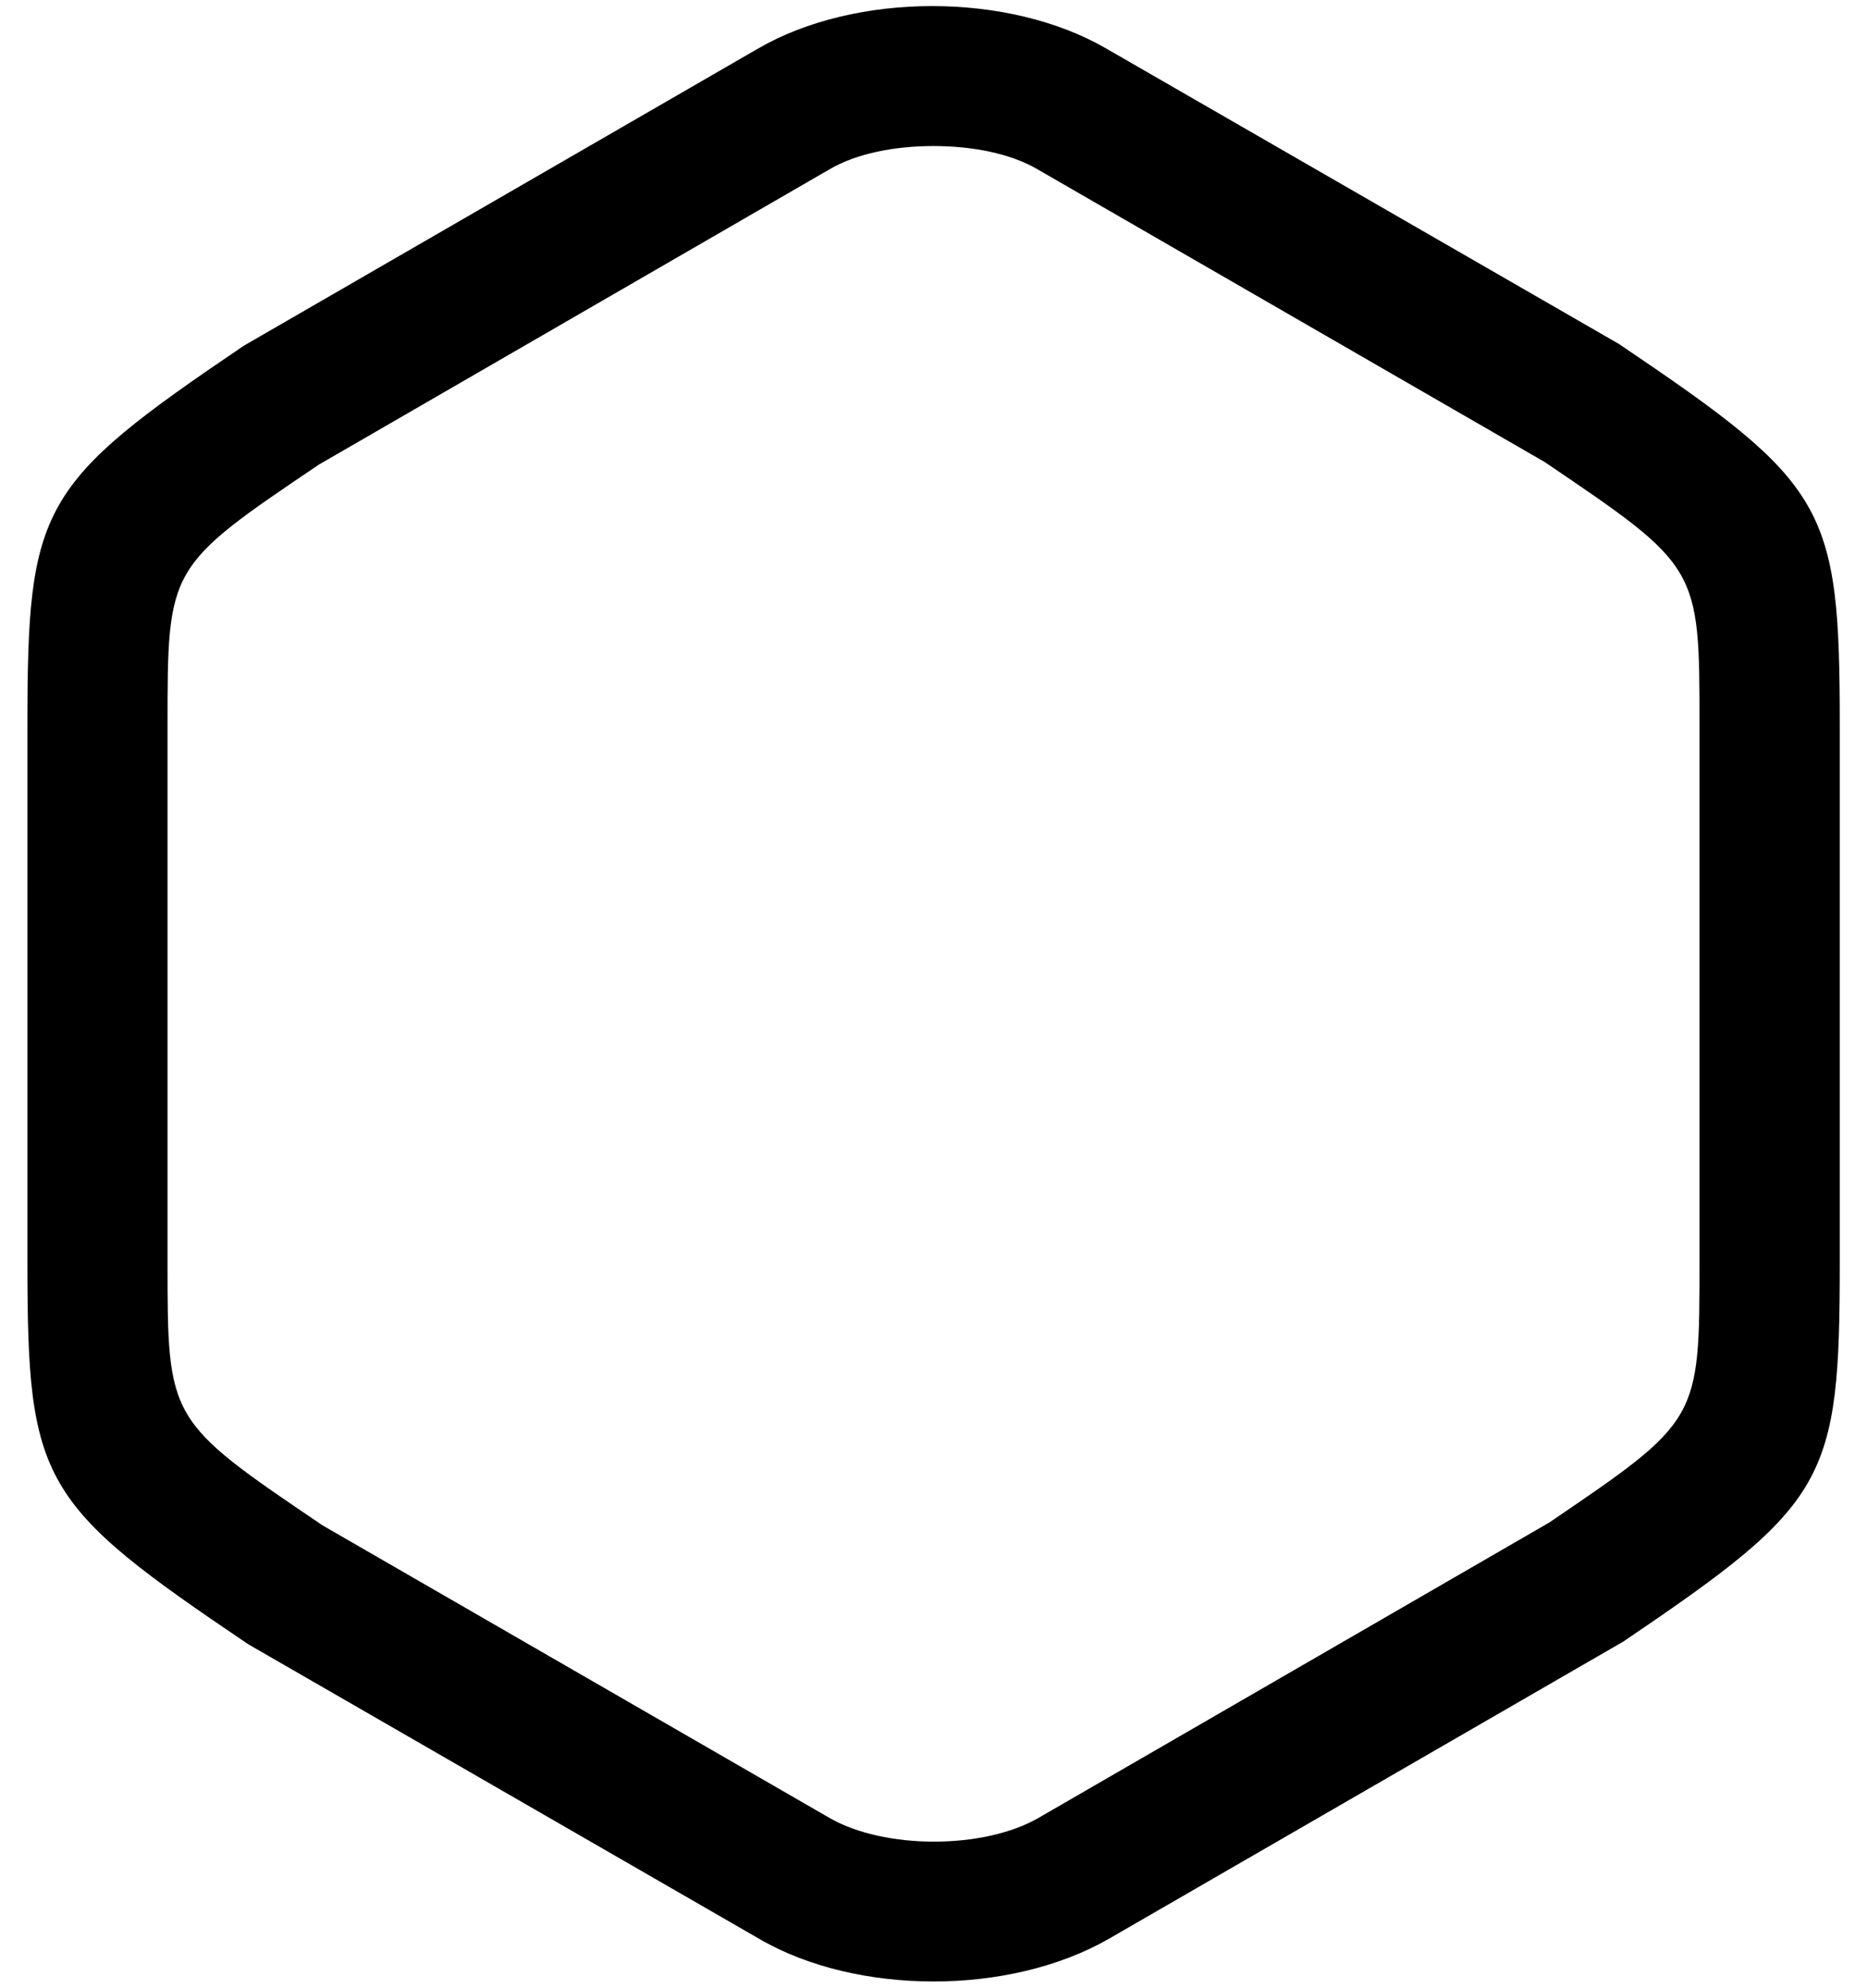 <svg width="31" height="33" fill="none" xmlns="http://www.w3.org/2000/svg"><path d="M15.5 32.888c-1.033 0-2.081-.232-2.898-.71l-8.48-4.887C.67 24.963.455 24.61.455 20.955v-8.91c0-3.654.2-4.01 3.592-6.306l8.54-4.933c1.62-.94 4.163-.94 5.782 0l8.51 4.902c3.453 2.328 3.669 2.683 3.669 6.336v8.896c0 3.653-.2 4.008-3.592 6.305l-8.541 4.933c-.833.478-1.88.71-2.914.71zm0-30.464c-.647 0-1.28.124-1.726.386l-8.48 4.902c-2.512 1.696-2.512 1.696-2.512 4.332v8.896c0 2.636 0 2.636 2.574 4.378l8.418 4.856c.91.524 2.559.524 3.468 0l8.48-4.902c2.497-1.696 2.497-1.696 2.497-4.332v-8.896c0-2.636 0-2.636-2.575-4.378L17.227 2.81c-.447-.262-1.08-.386-1.727-.386z" fill="#000"/></svg>